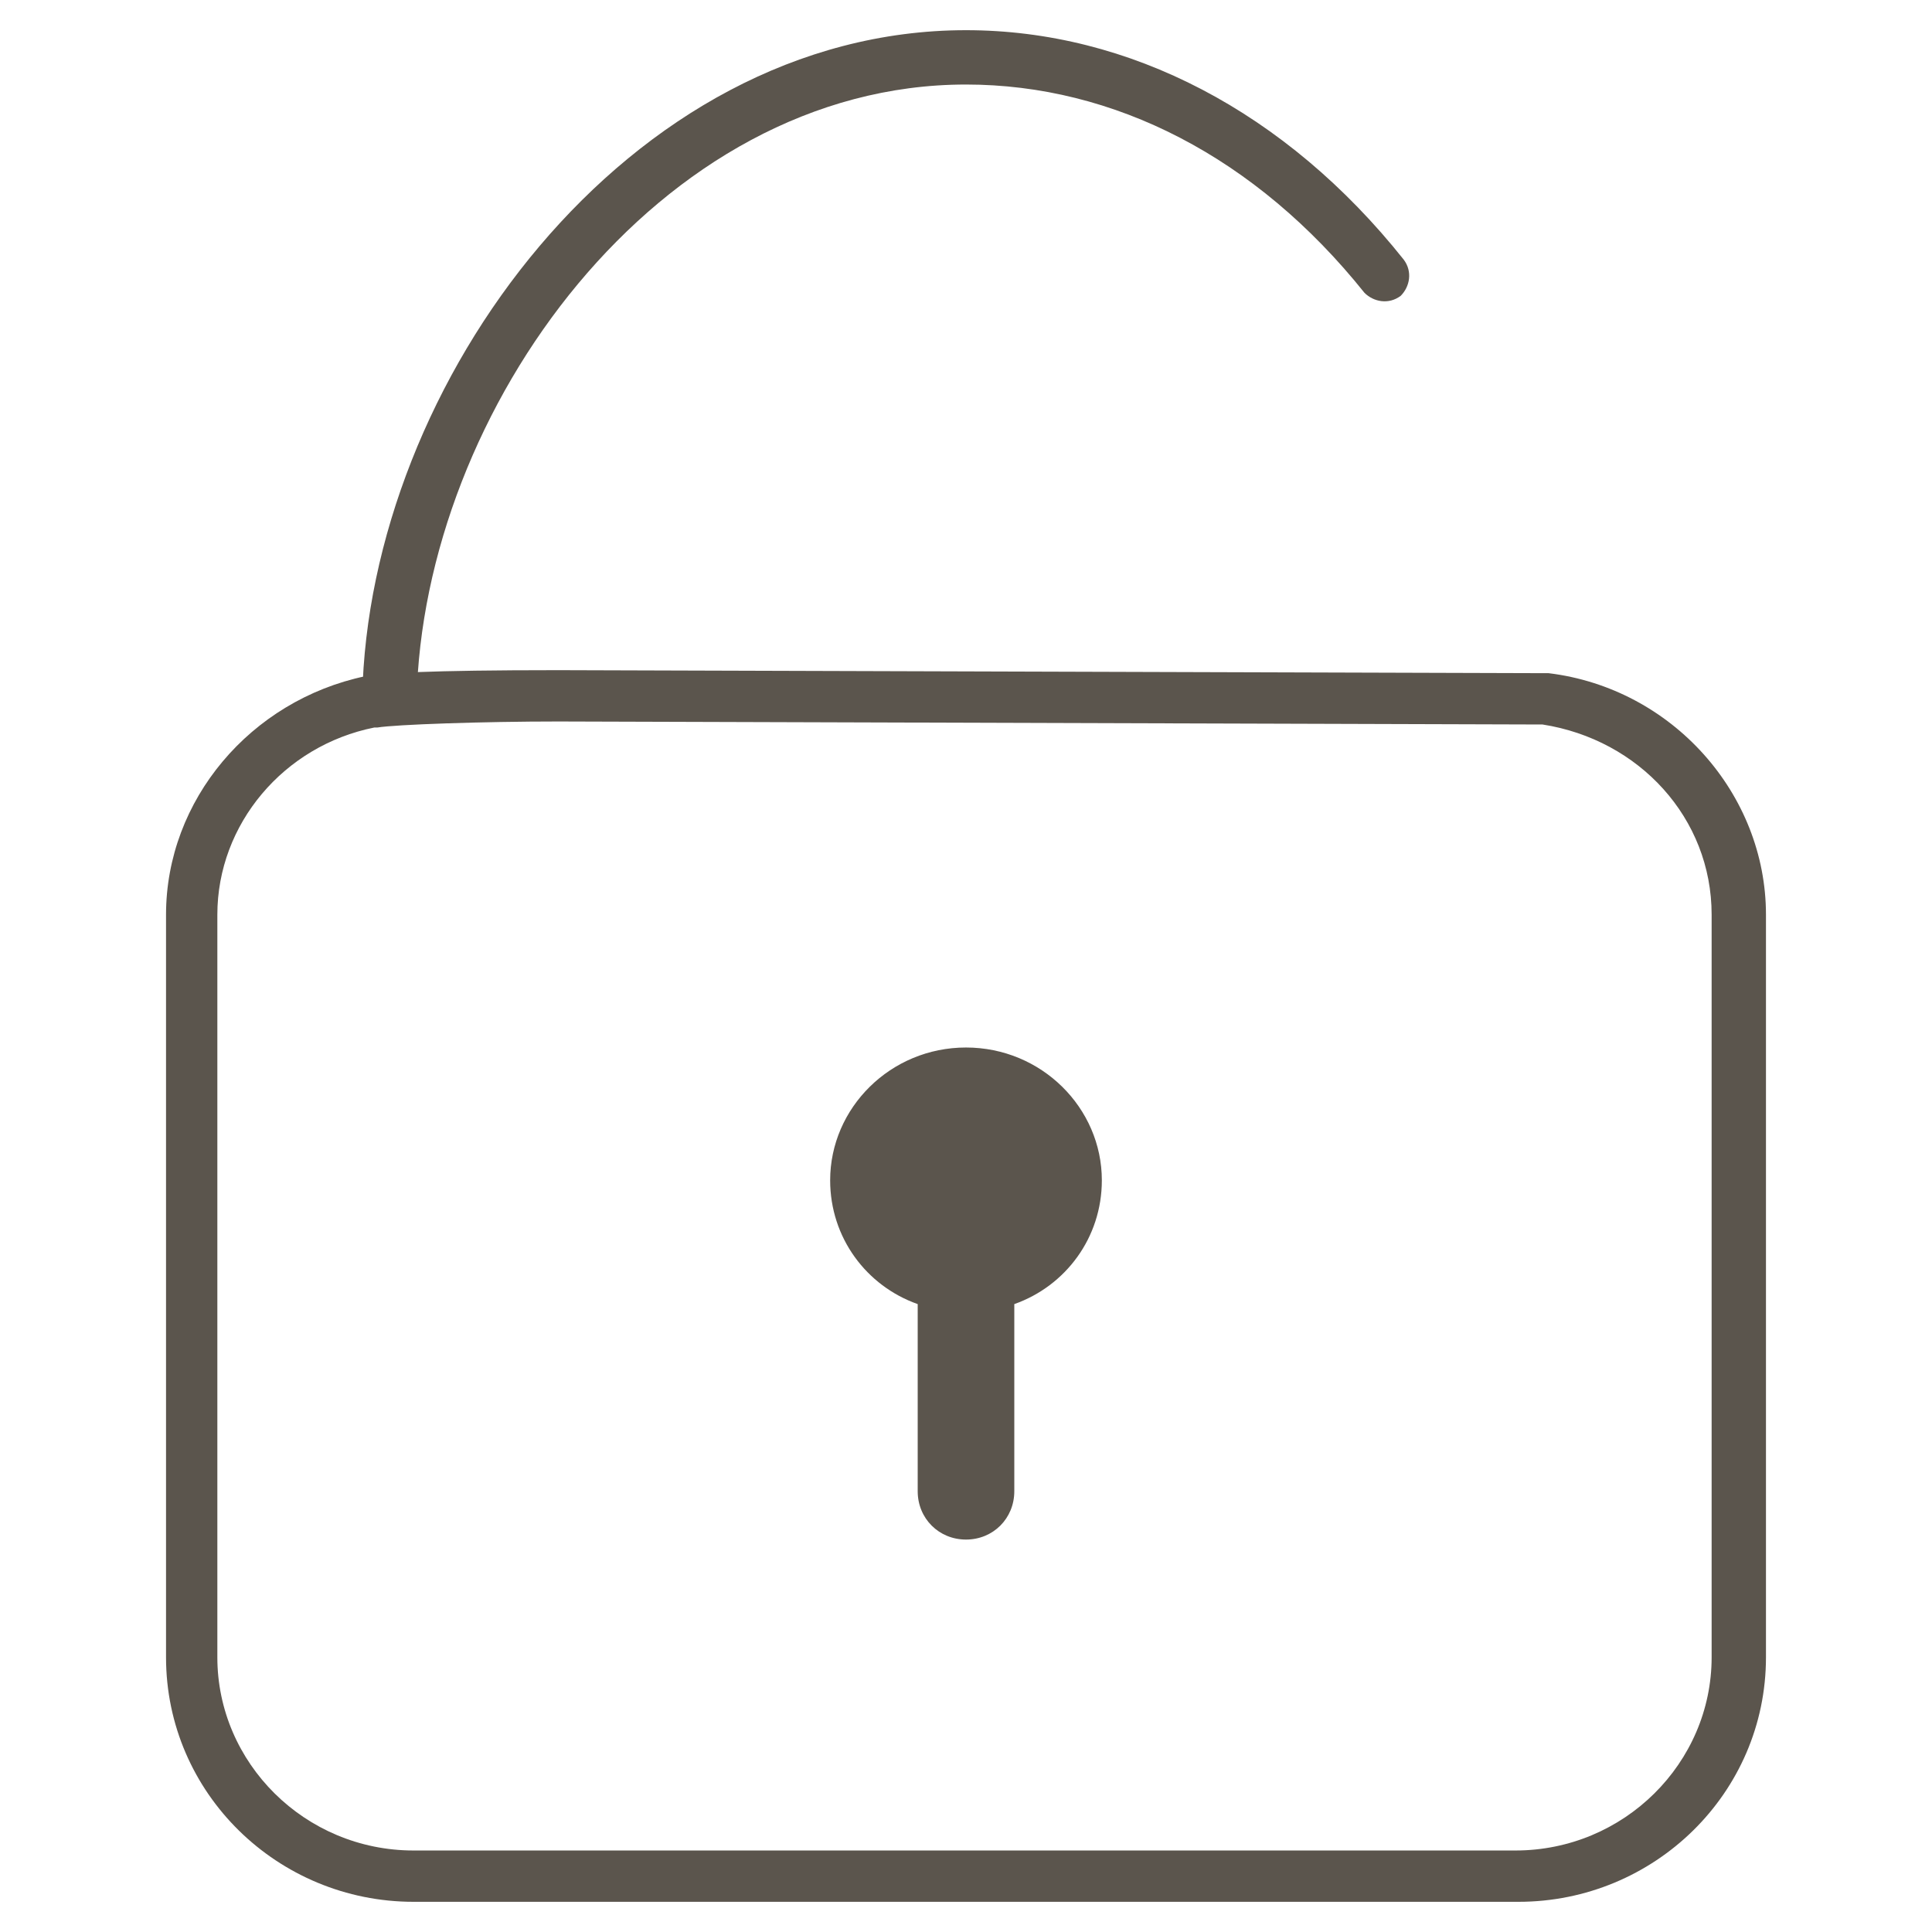 <?xml version="1.0" encoding="utf-8"?>
<!-- Generator: Adobe Illustrator 19.2.1, SVG Export Plug-In . SVG Version: 6.00 Build 0)  -->
<svg version="1.1" id="Layer_1" xmlns="http://www.w3.org/2000/svg" xmlns:xlink="http://www.w3.org/1999/xlink" x="0px" y="0px"
	 viewBox="0 0 64 64" style="enable-background:new 0 0 64 64;" xml:space="preserve">
<style type="text/css">
	.st0{fill:none;}
	.st1{fill:#5B554D;}
</style>
<rect class="st0" width="64" height="64"/>
<g>
	<g>
		<g>
			<g>
				<g>
					<path class="st1" d="M12.9,24C12.9,24,12.9,24,12.9,24c-0.5,0-0.9-0.4-0.9-0.9C12.2,12.7,20.8,1,32,1c5.4,0,10.6,2.7,14.5,7.6
						c0.3,0.4,0.2,0.9-0.1,1.2c-0.4,0.3-0.9,0.2-1.2-0.1C41.6,5.2,36.9,2.8,32,2.8c-10.2,0-18,10.8-18.2,20.4
						C13.8,23.6,13.4,24,12.9,24z"/>
				</g>
			</g>
			<g>
				<g>
					<path class="st1" d="M50.3,63H13.7c-4.5,0-8.2-3.6-8.2-8.1V30.3c0-3.8,2.8-7.1,6.6-7.9v0c0.6-0.1,2-0.2,6.4-0.2l32.7,0.1
						c0,0,0.1,0,0.1,0c4.1,0.5,7.2,4,7.2,8v24.6C58.5,59.4,54.8,63,50.3,63z M12.5,24.1c0,0-0.1,0-0.1,0c-3,0.6-5.2,3.2-5.2,6.2
						v24.6c0,3.5,2.9,6.4,6.5,6.4h36.5c3.6,0,6.5-2.9,6.5-6.4V30.3c0-3.2-2.4-5.8-5.6-6.3l-32.6-0.1C16,23.9,13.1,24,12.5,24.1z"/>
				</g>
			</g>
			<g>
				<path class="st1" d="M32,34.7c-2.5,0-4.5,2-4.5,4.4c0,1.9,1.2,3.5,2.9,4.1v6.2c0,0.9,0.7,1.6,1.6,1.6c0.9,0,1.6-0.7,1.6-1.6
					v-6.2c1.7-0.6,2.9-2.2,2.9-4.1C36.5,36.7,34.5,34.7,32,34.7z"/>
			</g>
		</g>
	</g>
</g>
</svg>
